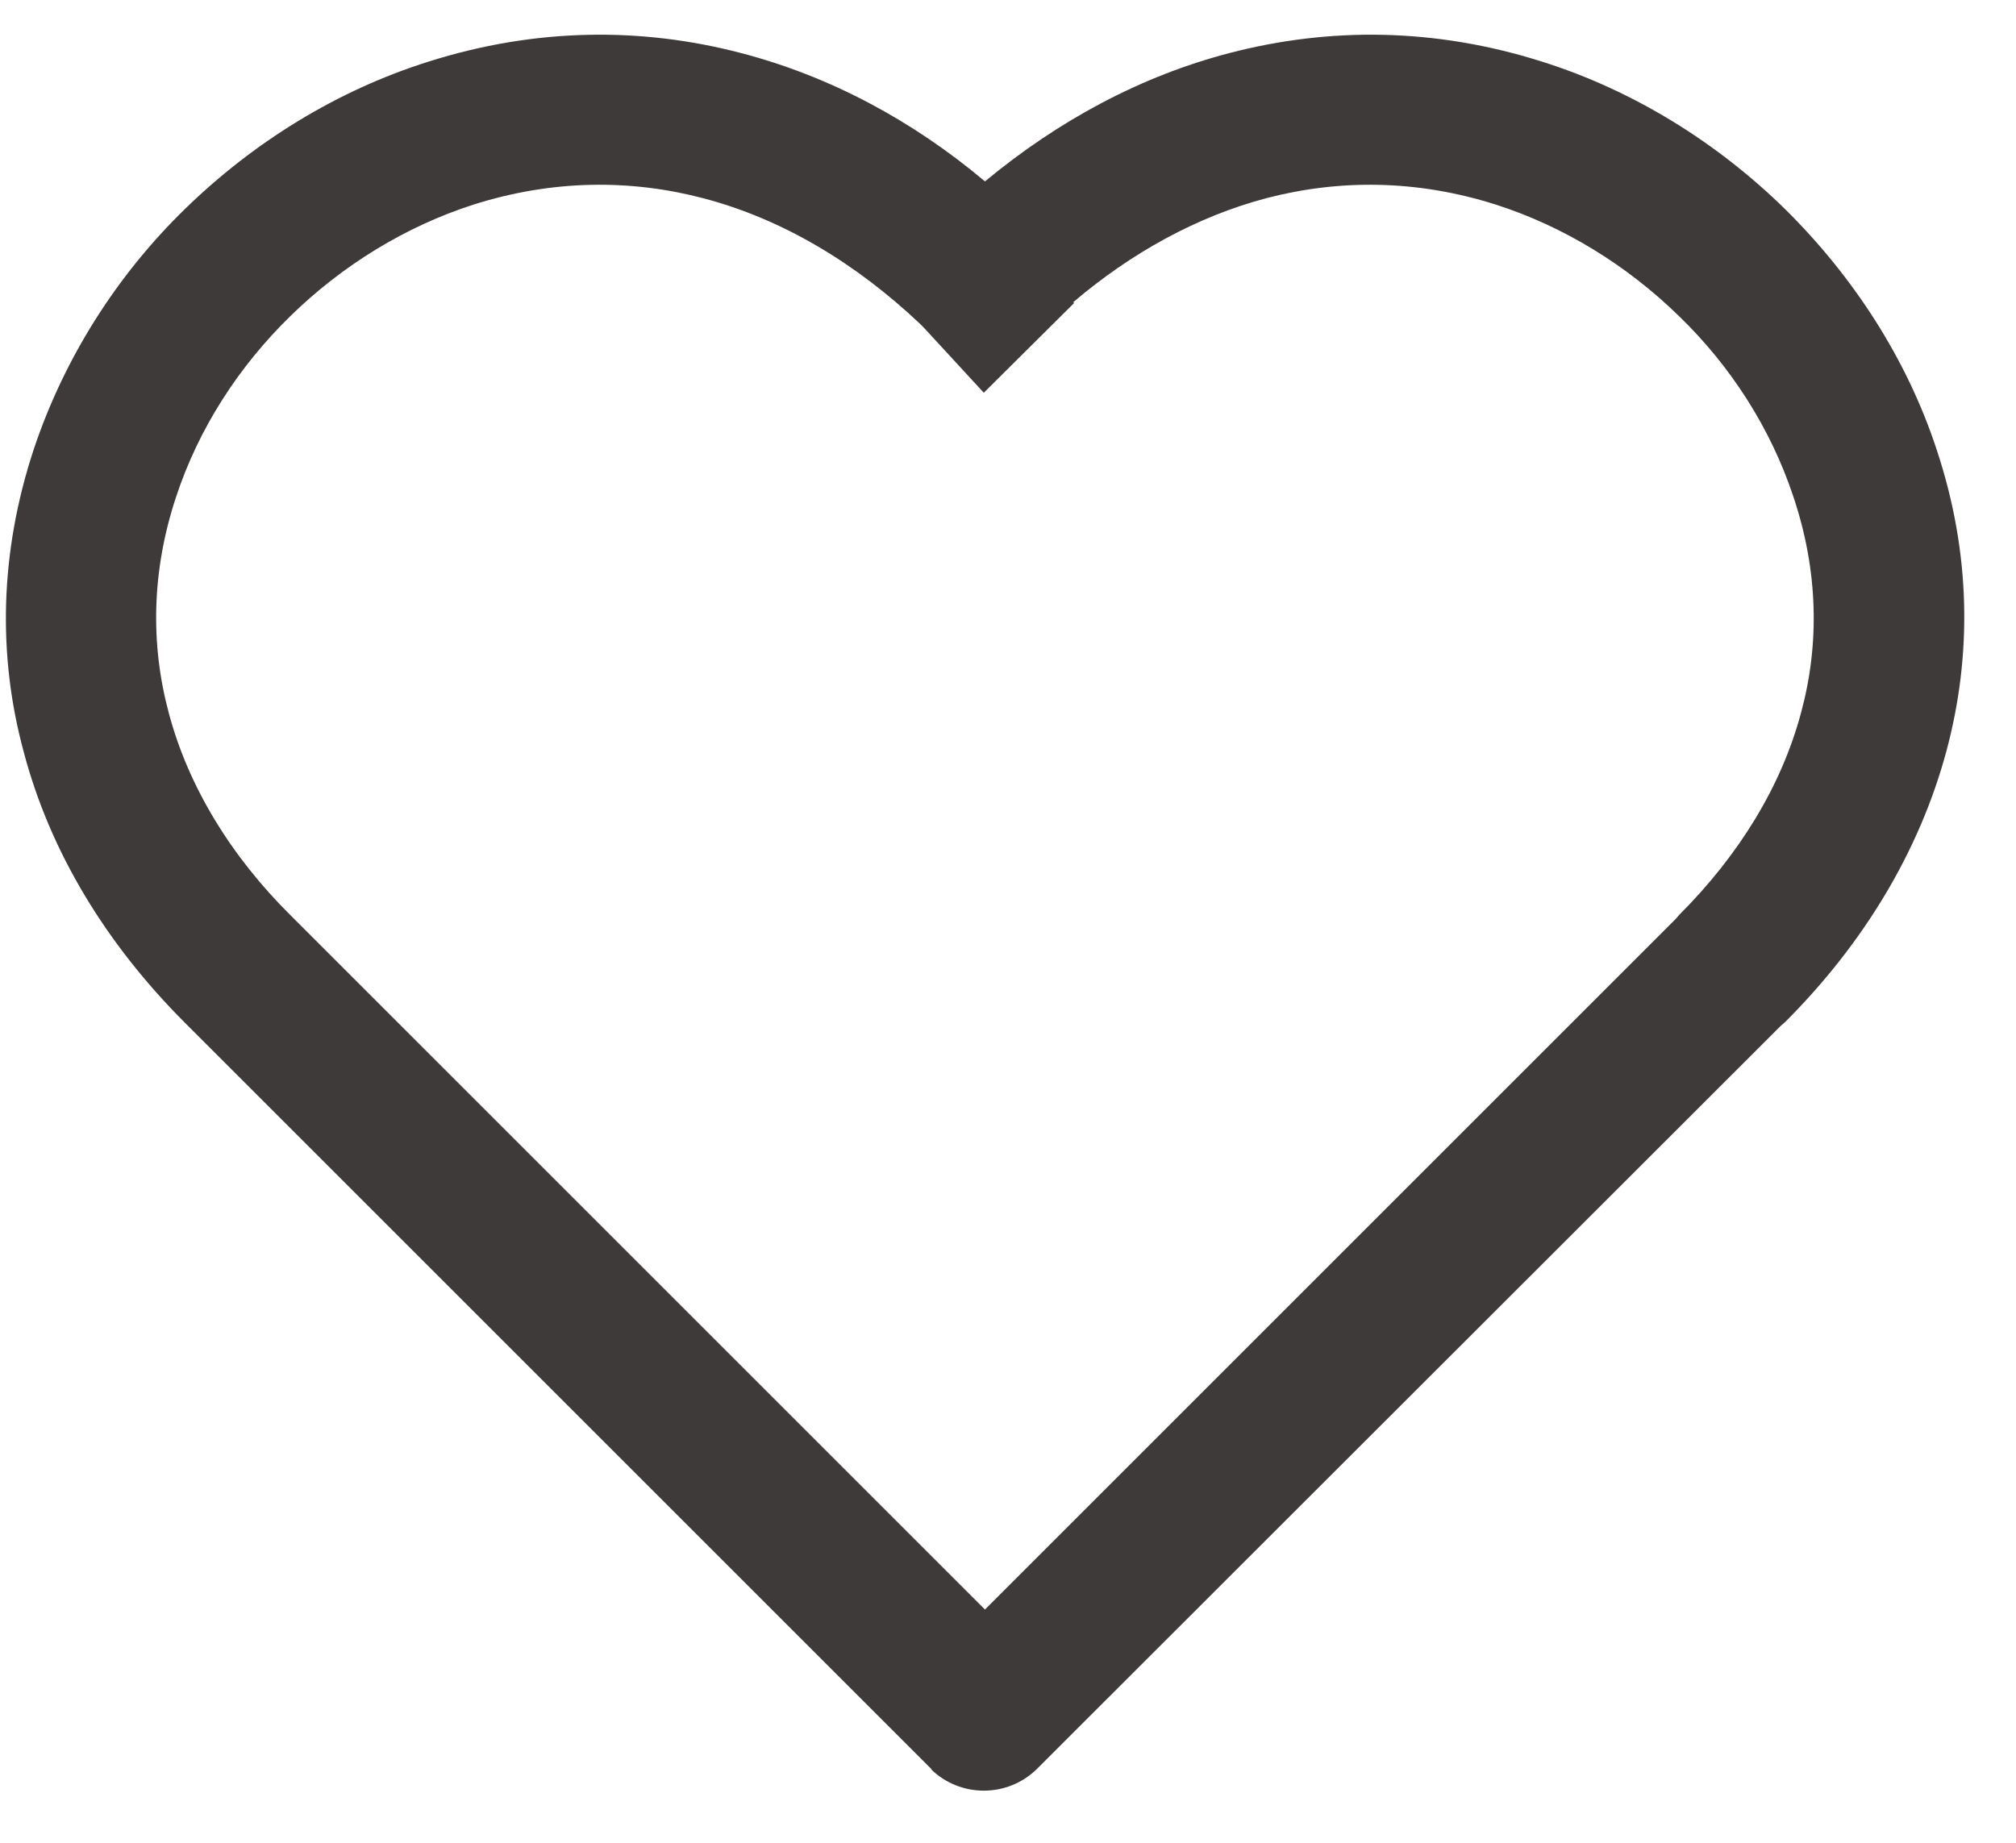 <svg width="35" height="32" viewBox="0 0 35 32" fill="none" xmlns="http://www.w3.org/2000/svg">
<path d="M16.18 30.73L3.21 17.76C1.85 16.4 0.87 14.8 0.41 13.05C-0.04 11.39 -0.01 9.6 0.59 7.79C1.12 6.21 2.03 4.78 3.21 3.63C4.4 2.47 5.85 1.57 7.44 1.07C9.3 0.48 11.14 0.47 12.86 0.92C14.4 1.32 15.84 2.09 17.1 3.15C18.38 2.09 19.81 1.32 21.35 0.92C23.08 0.47 24.91 0.48 26.77 1.07C28.36 1.57 29.82 2.48 31 3.64C32.17 4.8 33.1 6.22 33.62 7.8C34.22 9.6 34.24 11.38 33.79 13.05C33.32 14.79 32.35 16.39 30.99 17.75L30.92 17.81L18 30.72C17.49 31.22 16.67 31.22 16.16 30.72L16.18 30.73ZM18.65 5.26L17.08 6.82L16.03 5.68L15.98 5.63C14.86 4.57 13.58 3.8 12.2 3.44C10.94 3.11 9.59 3.12 8.23 3.55C7.04 3.93 5.94 4.61 5.04 5.49C4.14 6.37 3.45 7.44 3.06 8.62C2.63 9.91 2.61 11.19 2.93 12.38C3.27 13.66 4.01 14.87 5.05 15.9L17.1 27.95L29.09 15.96L29.15 15.89C30.19 14.85 30.93 13.65 31.27 12.37C31.59 11.19 31.57 9.91 31.13 8.61C30.74 7.44 30.05 6.36 29.15 5.49C28.25 4.61 27.15 3.93 25.96 3.55C24.6 3.12 23.26 3.11 21.99 3.44C20.78 3.76 19.64 4.39 18.63 5.25L18.65 5.26Z" fill="#3E3A39"/>
</svg>
